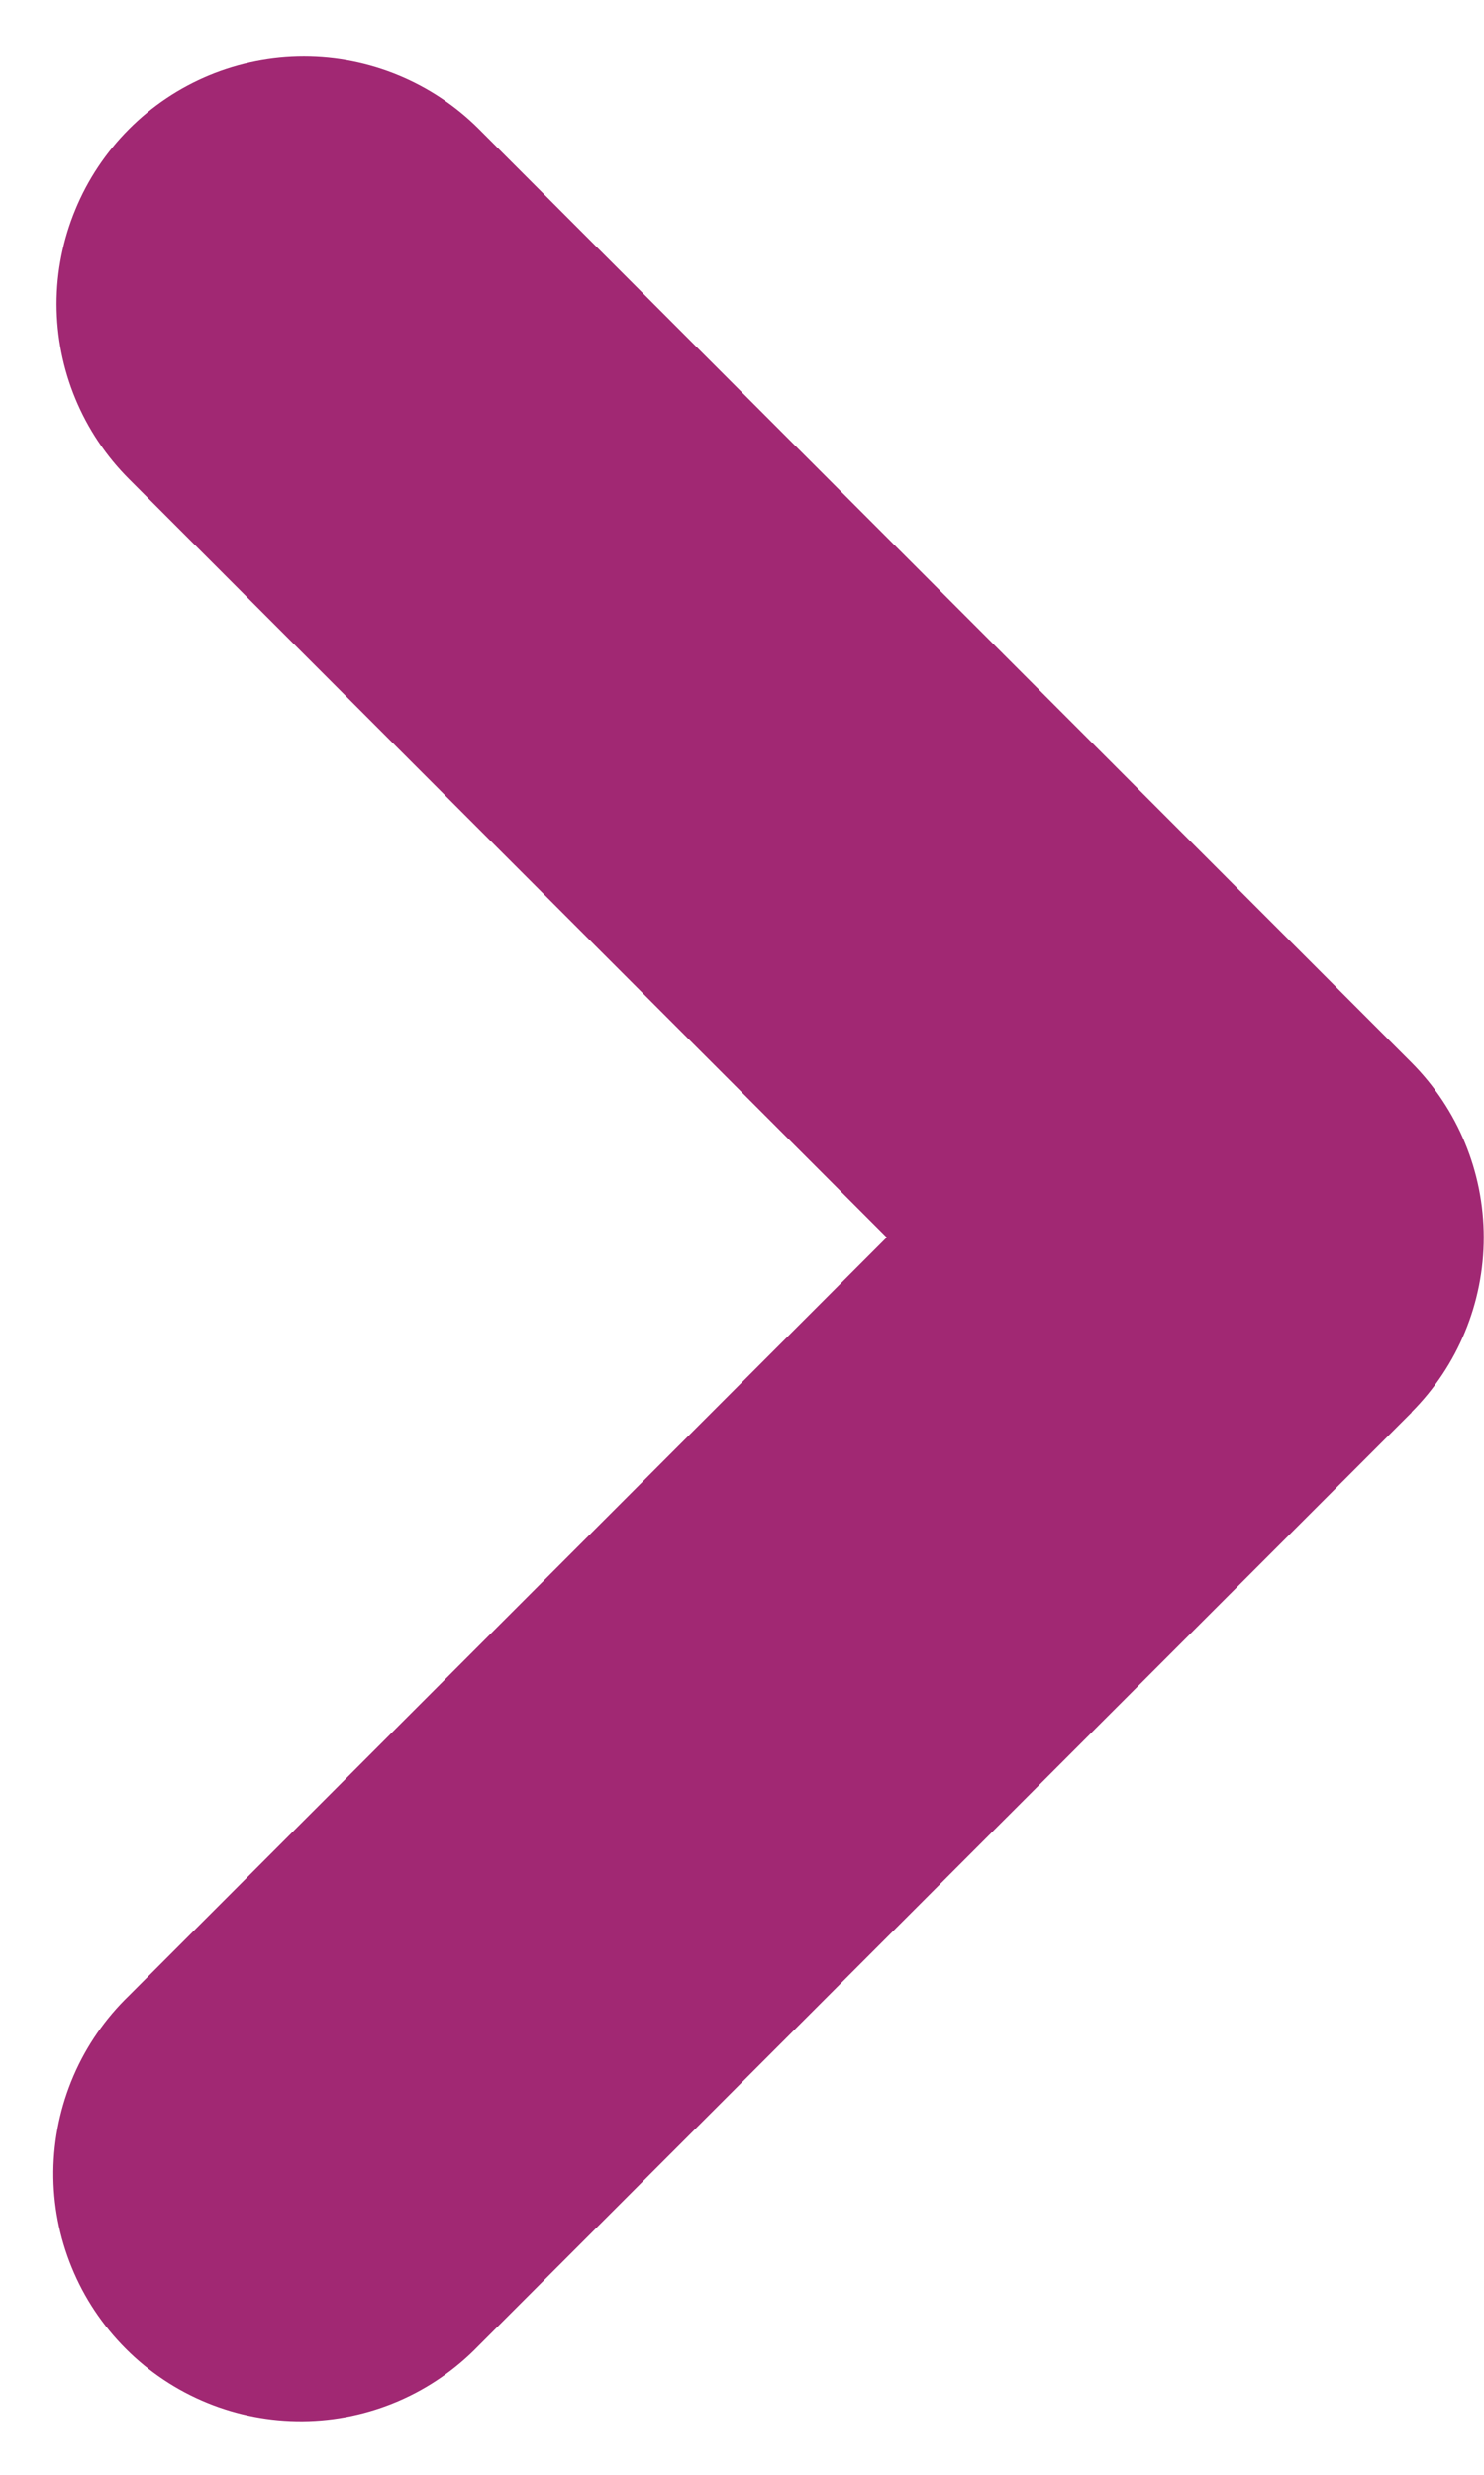 <svg width="18" height="30" viewBox="0 0 18 30" fill="none" xmlns="http://www.w3.org/2000/svg">
<path fill-rule="evenodd" clip-rule="evenodd" d="M17.12 17.12C17.681 16.558 17.997 15.795 17.997 15C17.997 14.205 17.681 13.443 17.12 12.88L5.808 1.564C5.245 1.002 4.482 0.686 3.686 0.686C3.292 0.686 2.902 0.764 2.538 0.914C2.174 1.065 1.843 1.286 1.565 1.565C1.286 1.844 1.065 2.175 0.915 2.539C0.764 2.903 0.686 3.293 0.686 3.687C0.687 4.081 0.764 4.471 0.915 4.835C1.066 5.199 1.287 5.53 1.566 5.808L10.756 15L1.564 24.192C1.277 24.469 1.048 24.8 0.891 25.166C0.734 25.532 0.651 25.925 0.647 26.323C0.643 26.722 0.719 27.117 0.87 27.486C1.02 27.854 1.243 28.189 1.525 28.471C1.806 28.753 2.141 28.976 2.51 29.127C2.878 29.278 3.273 29.354 3.671 29.351C4.07 29.348 4.464 29.265 4.83 29.108C5.196 28.951 5.527 28.722 5.804 28.436L17.124 17.12H17.12Z" fill="#A12873"/>
</svg>
